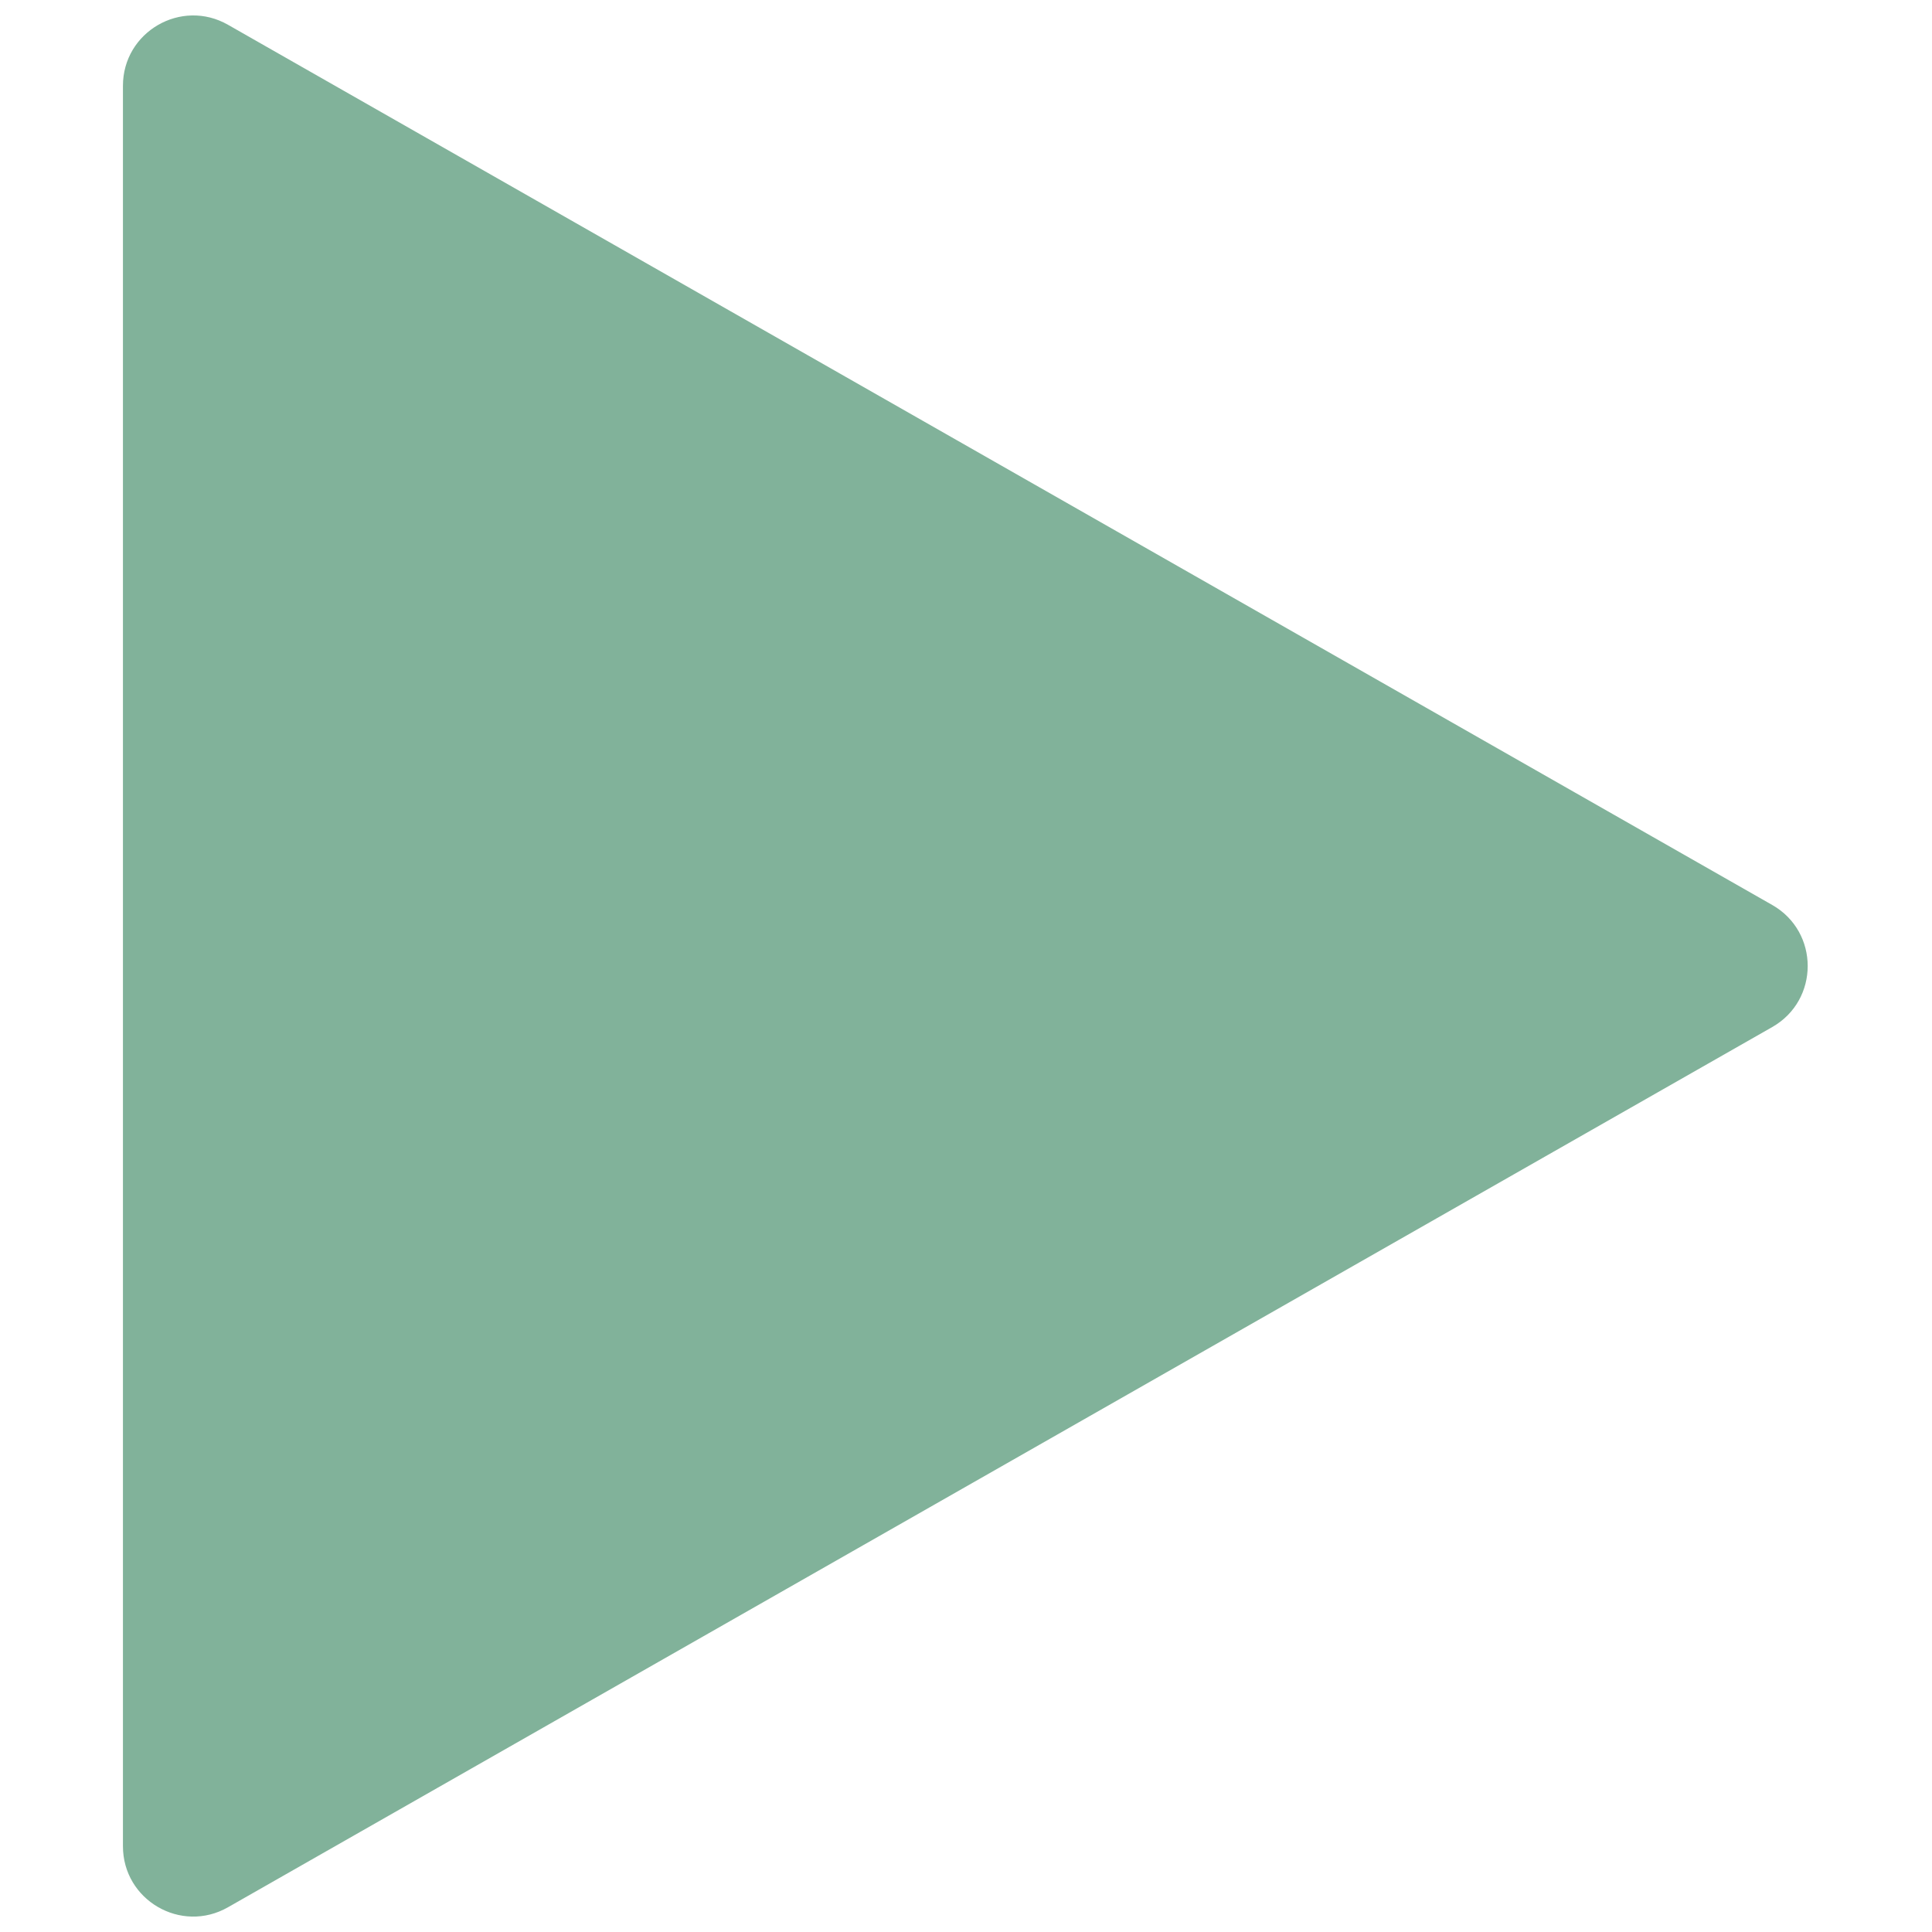 <svg width="57" height="57" viewBox="0 0 48 55" fill="none" xmlns="http://www.w3.org/2000/svg">
<path d="M46.952 25.763C48.298 26.53 48.298 28.471 46.952 29.238L2.99 54.296C1.657 55.056 3.8147e-06 54.093 3.8147e-06 52.558L3.8147e-06 2.442C3.8147e-06 0.908 1.657 -0.055 2.99 0.705L46.952 25.763Z" fill="#81B29A" />
</svg>